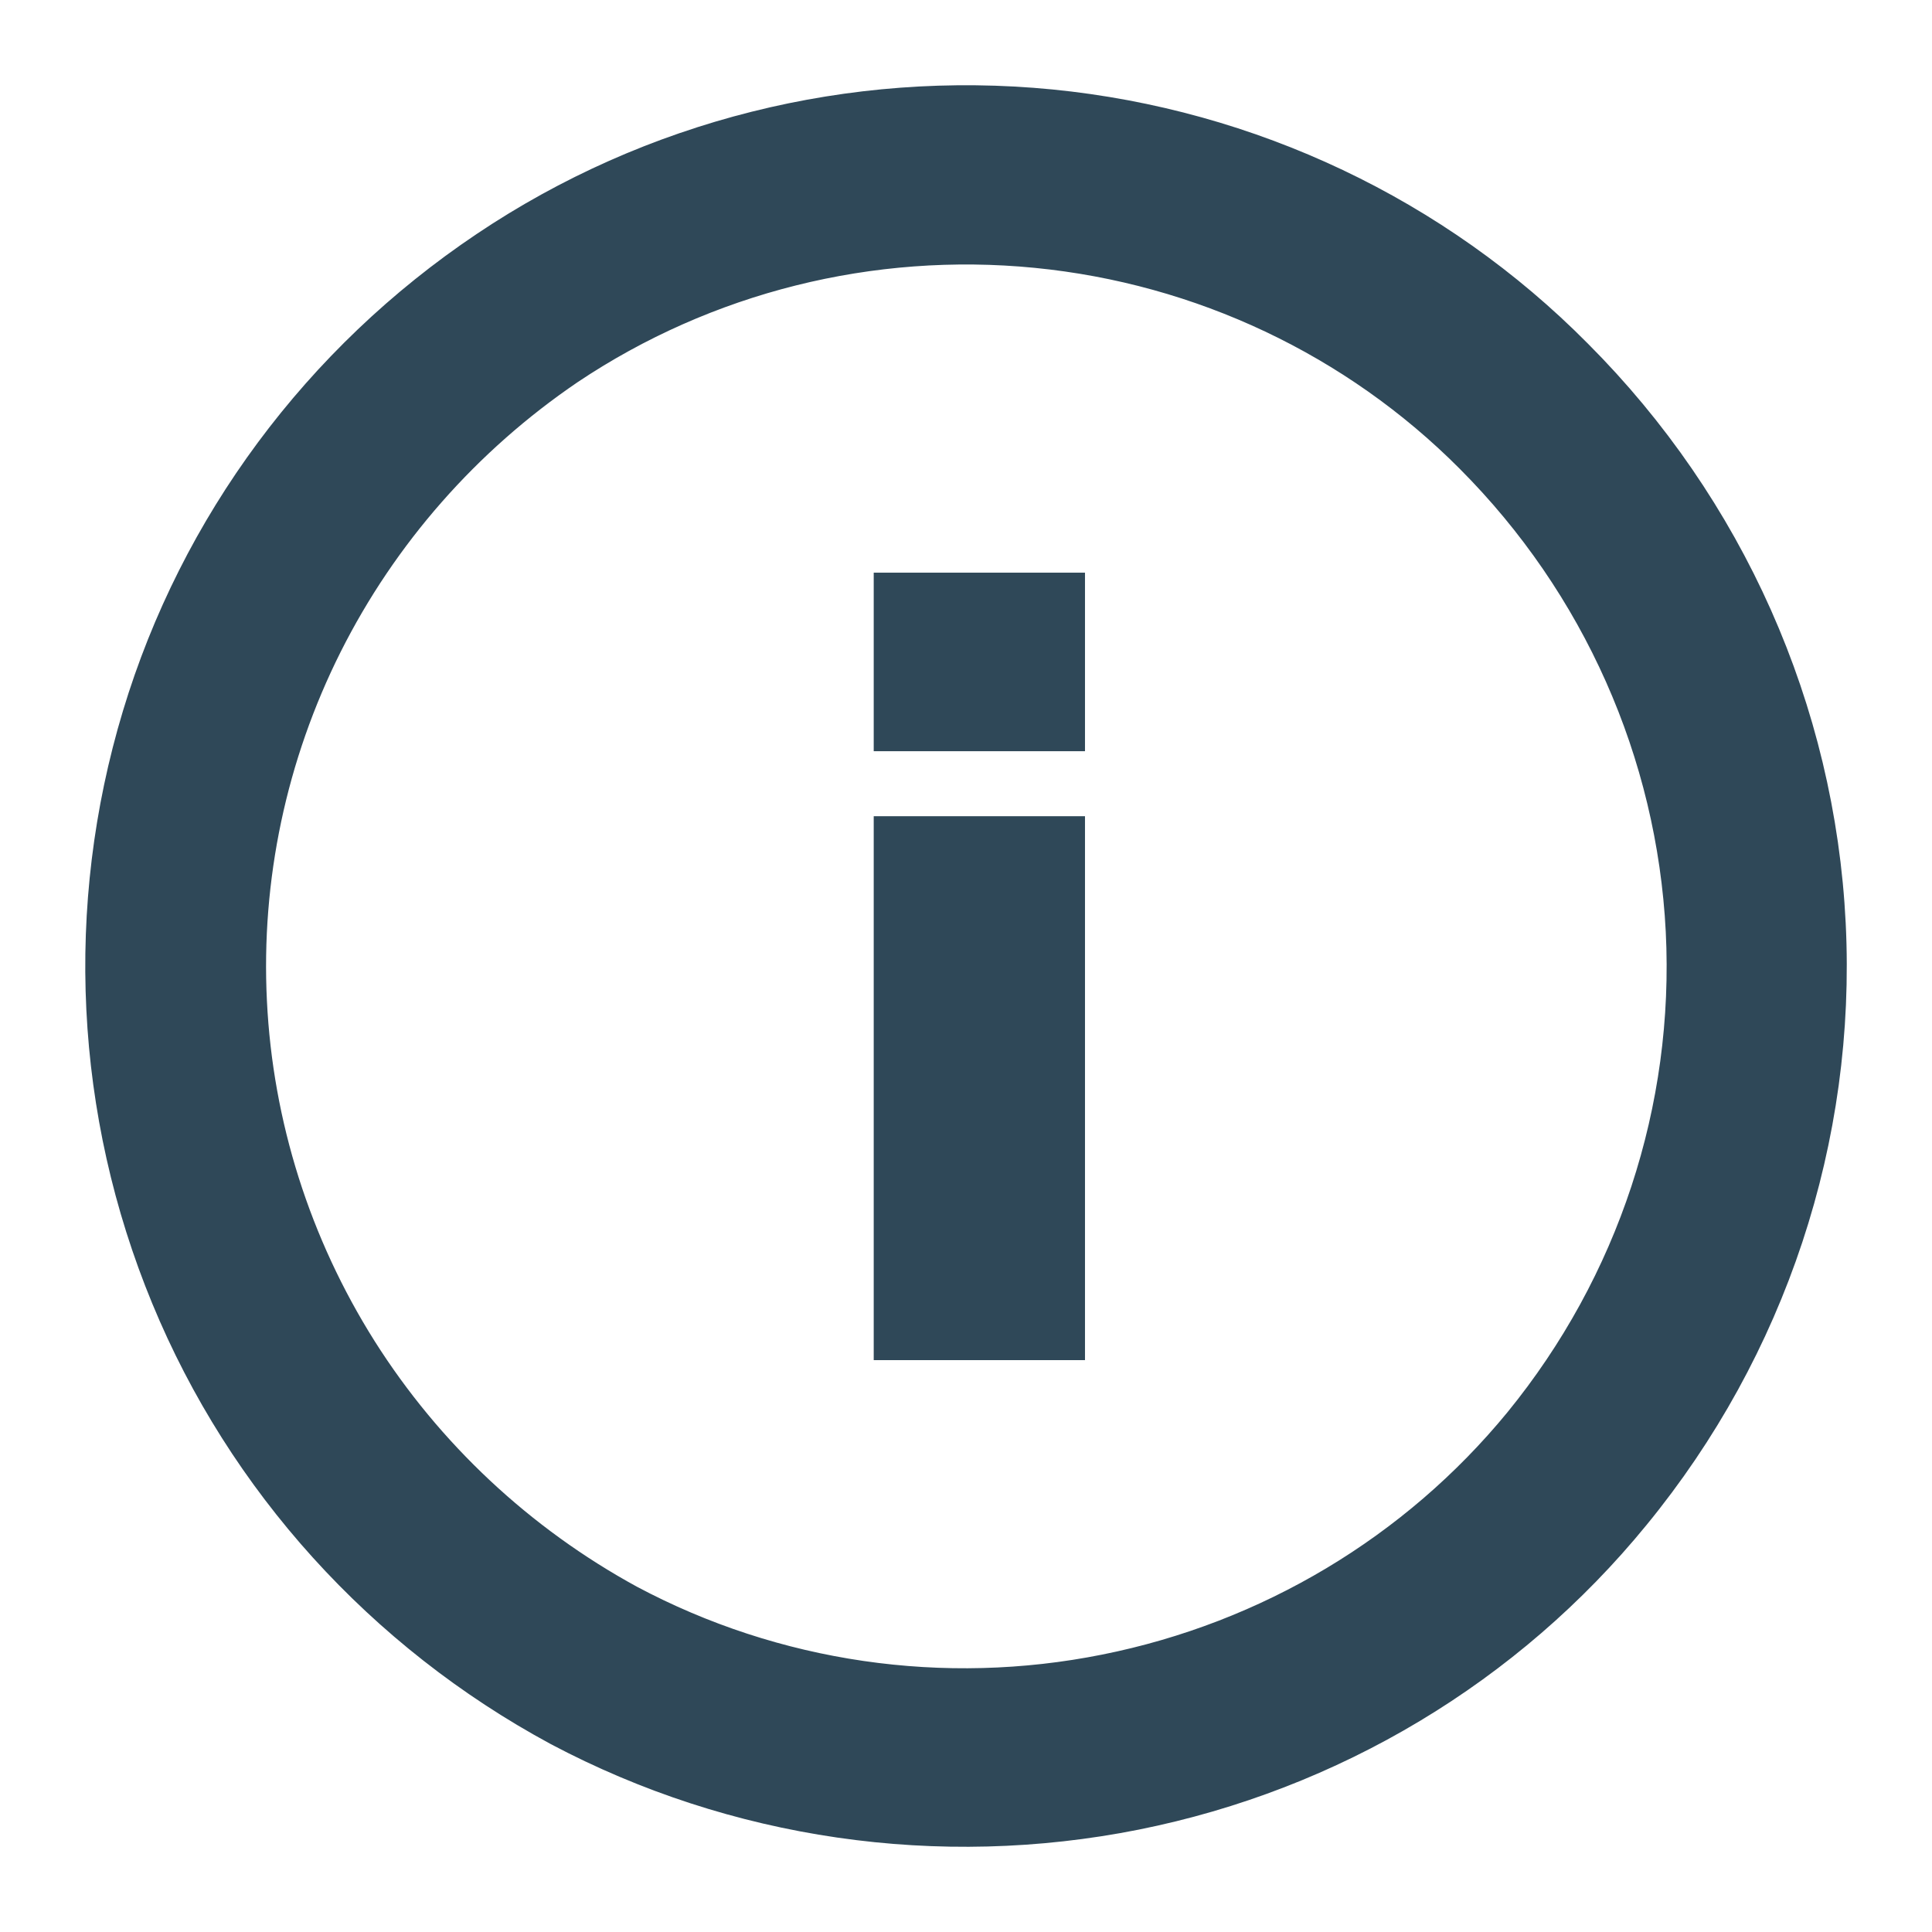 <svg width="17" height="17" viewBox="0 0 17 17" fill="none" xmlns="http://www.w3.org/2000/svg">
<path d="M7.938 6.36H9.297L9.297 5.289H7.938L7.938 6.36Z" fill="#2F4858"/>
<path d="M9.297 7.432V11.718H7.938V7.432H9.297Z" fill="#2F4858"/>
<path fill-rule="evenodd" clip-rule="evenodd" d="M9.236 1.036C10.966 1.207 12.58 1.973 13.794 3.199C15.117 4.523 15.899 6.281 15.991 8.136C16.083 9.992 15.479 11.816 14.294 13.261C13.204 14.596 11.675 15.513 9.971 15.854C8.266 16.194 6.495 15.937 4.964 15.126C3.429 14.297 2.23 12.972 1.571 11.375C0.908 9.77 0.82 7.99 1.321 6.328C1.82 4.673 2.884 3.239 4.333 2.267C5.769 1.302 7.505 0.866 9.236 1.036ZM9.748 14.804C11.209 14.512 12.52 13.728 13.457 12.586C14.471 11.344 14.987 9.778 14.907 8.186C14.826 6.594 14.156 5.086 13.022 3.949C11.983 2.905 10.605 2.253 9.128 2.108C7.651 1.963 6.169 2.334 4.942 3.156C4.018 3.784 3.272 4.633 2.774 5.624C2.277 6.615 2.044 7.714 2.099 8.819C2.153 9.923 2.493 10.995 3.085 11.934C3.678 12.872 4.504 13.646 5.486 14.182C6.789 14.876 8.297 15.095 9.748 14.804Z" fill="#2F4858"/>
<path d="M7.938 6.36H9.297L9.297 5.289H7.938L7.938 6.36Z" stroke="#2F4858" stroke-width="0.5"/>
<path d="M9.297 7.432V11.718H7.938V7.432H9.297Z" stroke="#2F4858" stroke-width="0.5"/>
<path fill-rule="evenodd" clip-rule="evenodd" d="M9.236 1.036C10.966 1.207 12.58 1.973 13.794 3.199C15.117 4.523 15.899 6.281 15.991 8.136C16.083 9.992 15.479 11.816 14.294 13.261C13.204 14.596 11.675 15.513 9.971 15.854C8.266 16.194 6.495 15.937 4.964 15.126C3.429 14.297 2.23 12.972 1.571 11.375C0.908 9.77 0.82 7.99 1.321 6.328C1.82 4.673 2.884 3.239 4.333 2.267C5.769 1.302 7.505 0.866 9.236 1.036ZM9.748 14.804C11.209 14.512 12.52 13.728 13.457 12.586C14.471 11.344 14.987 9.778 14.907 8.186C14.826 6.594 14.156 5.086 13.022 3.949C11.983 2.905 10.605 2.253 9.128 2.108C7.651 1.963 6.169 2.334 4.942 3.156C4.018 3.784 3.272 4.633 2.774 5.624C2.277 6.615 2.044 7.714 2.099 8.819C2.153 9.923 2.493 10.995 3.085 11.934C3.678 12.872 4.504 13.646 5.486 14.182C6.789 14.876 8.297 15.095 9.748 14.804Z" stroke="#2F4858" stroke-width="0.5"/>
</svg>
